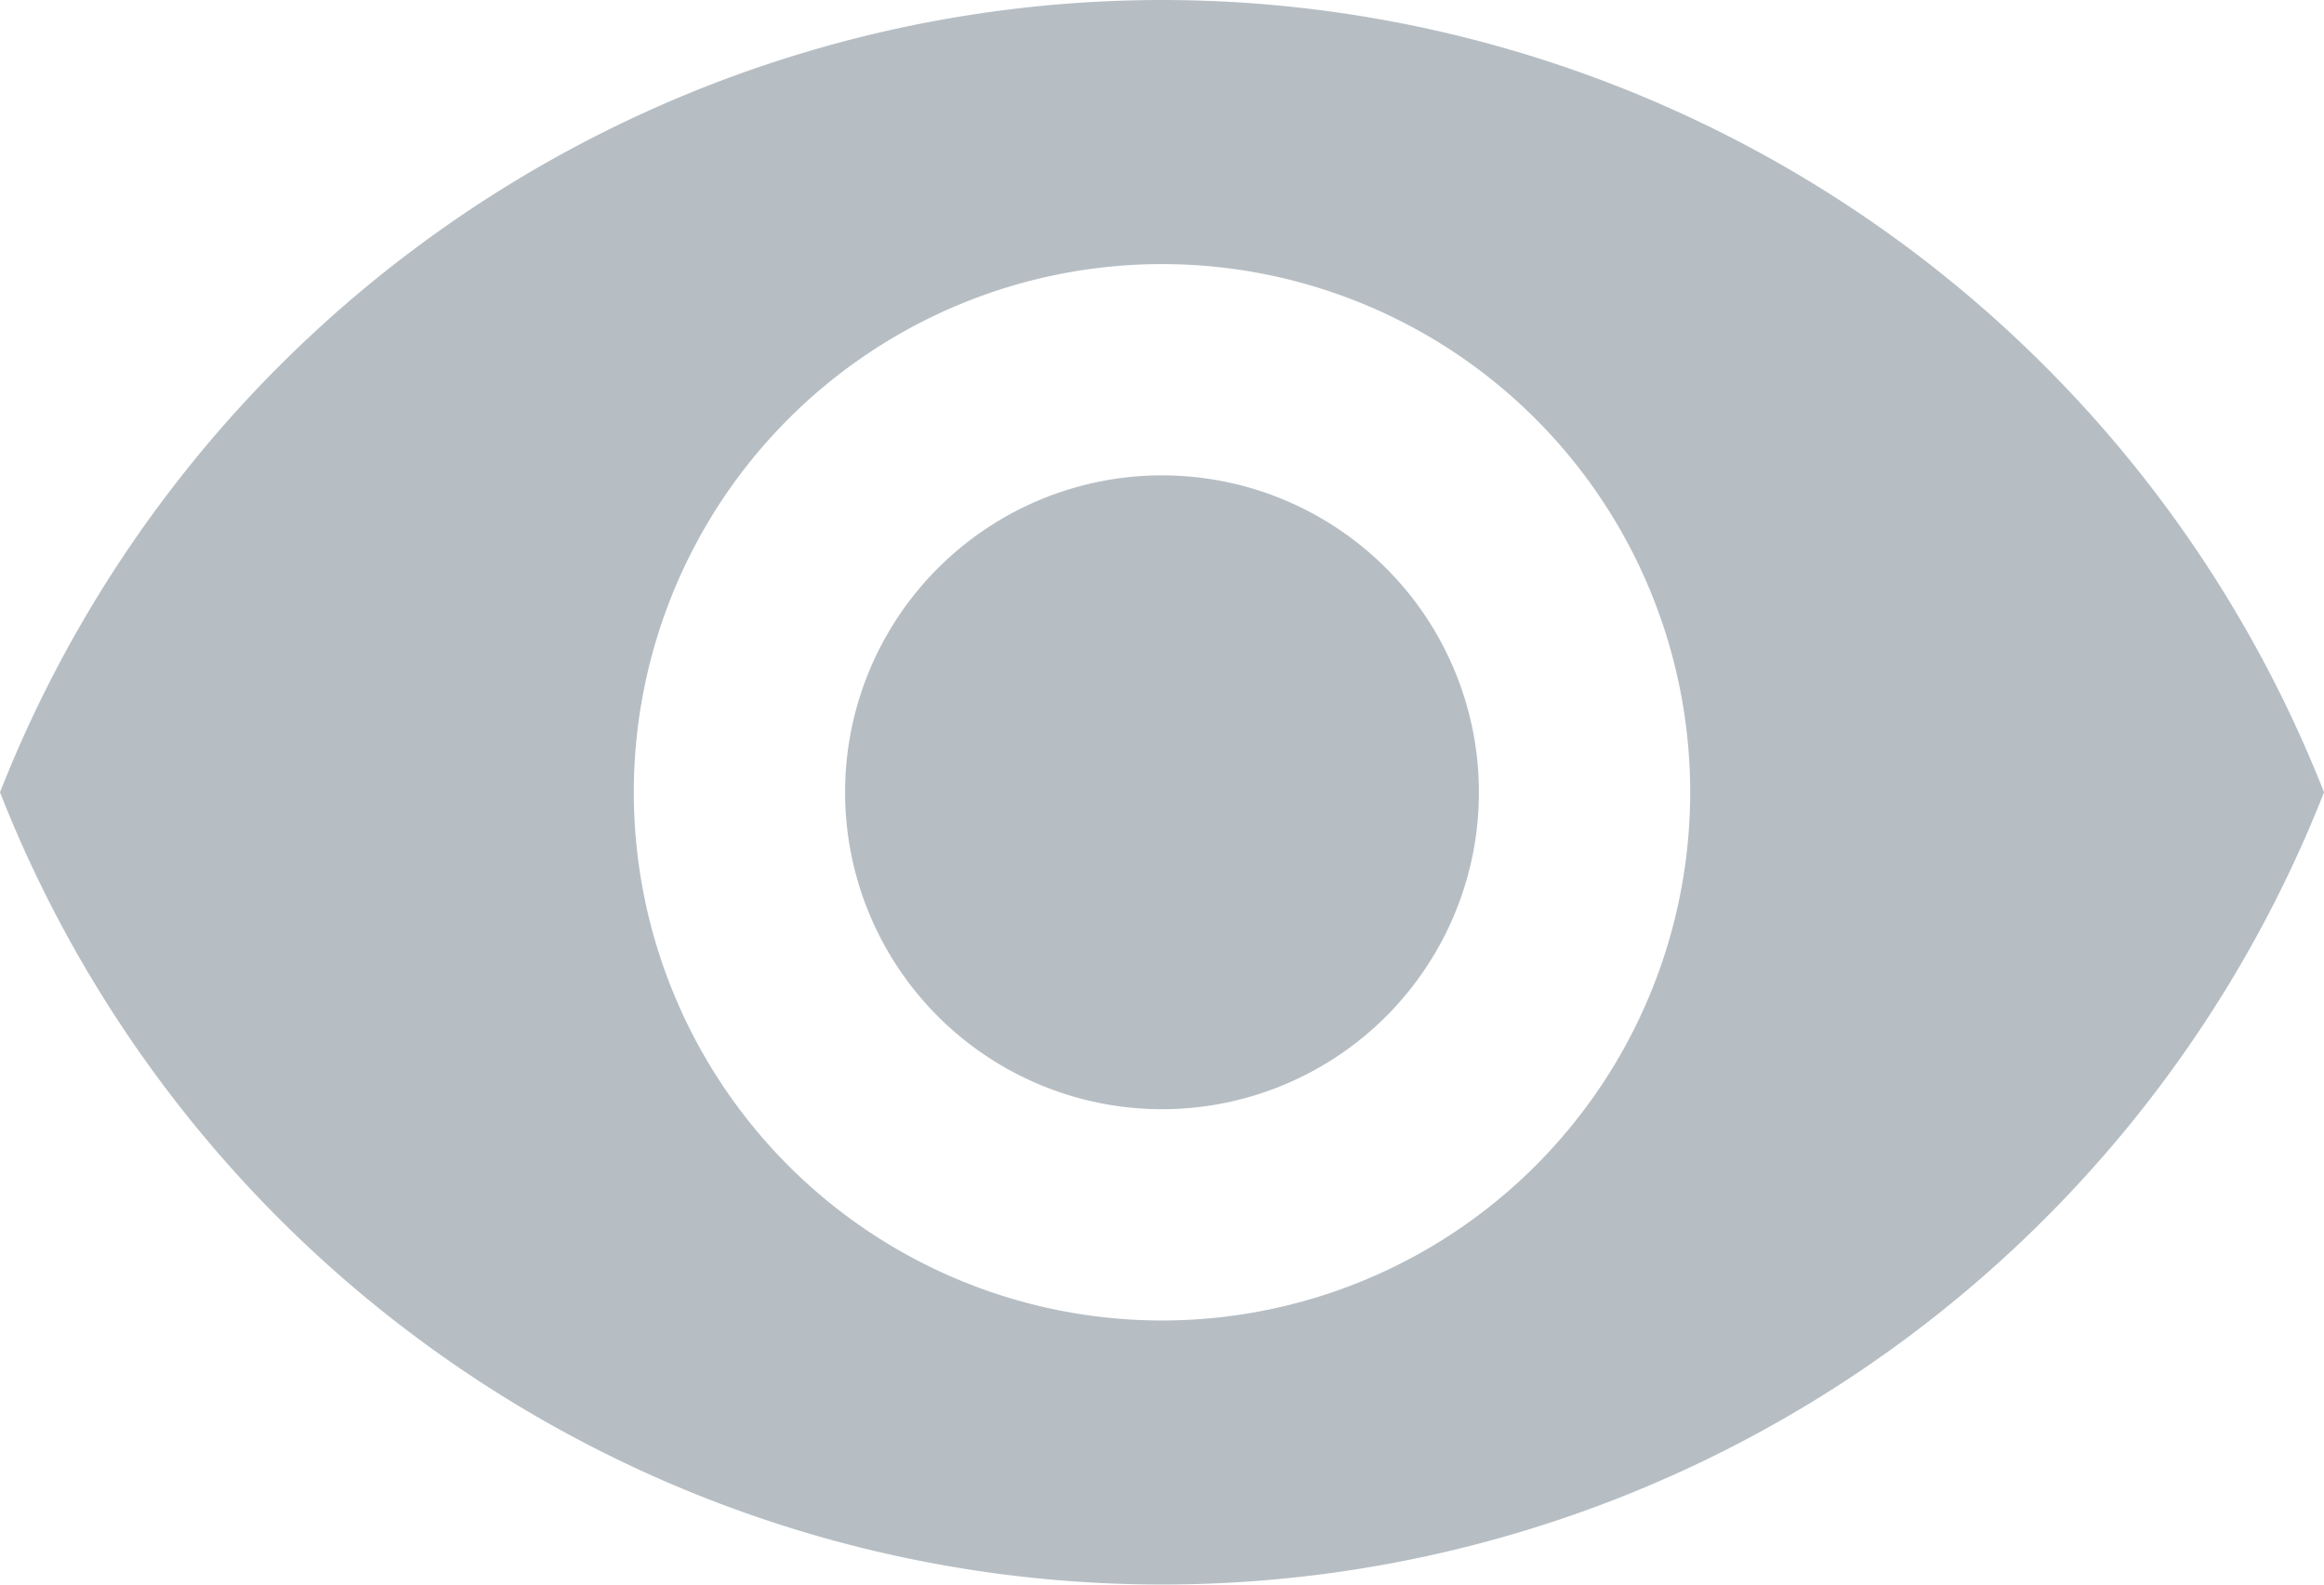 <svg xmlns="http://www.w3.org/2000/svg" width="22" height="15" viewBox="0 0 22 15">
  <path id="Tracciato_70375" data-name="Tracciato 70375" d="M12,4.5A11.827,11.827,0,0,0,1,12a11.817,11.817,0,0,0,22,0A11.827,11.827,0,0,0,12,4.5ZM12,17a5,5,0,1,1,5-5A5,5,0,0,1,12,17Zm0-8a3,3,0,1,0,3,3A3,3,0,0,0,12,9Z" transform="translate(-1 -4.5)" fill="#b6bec4"/>
</svg>
